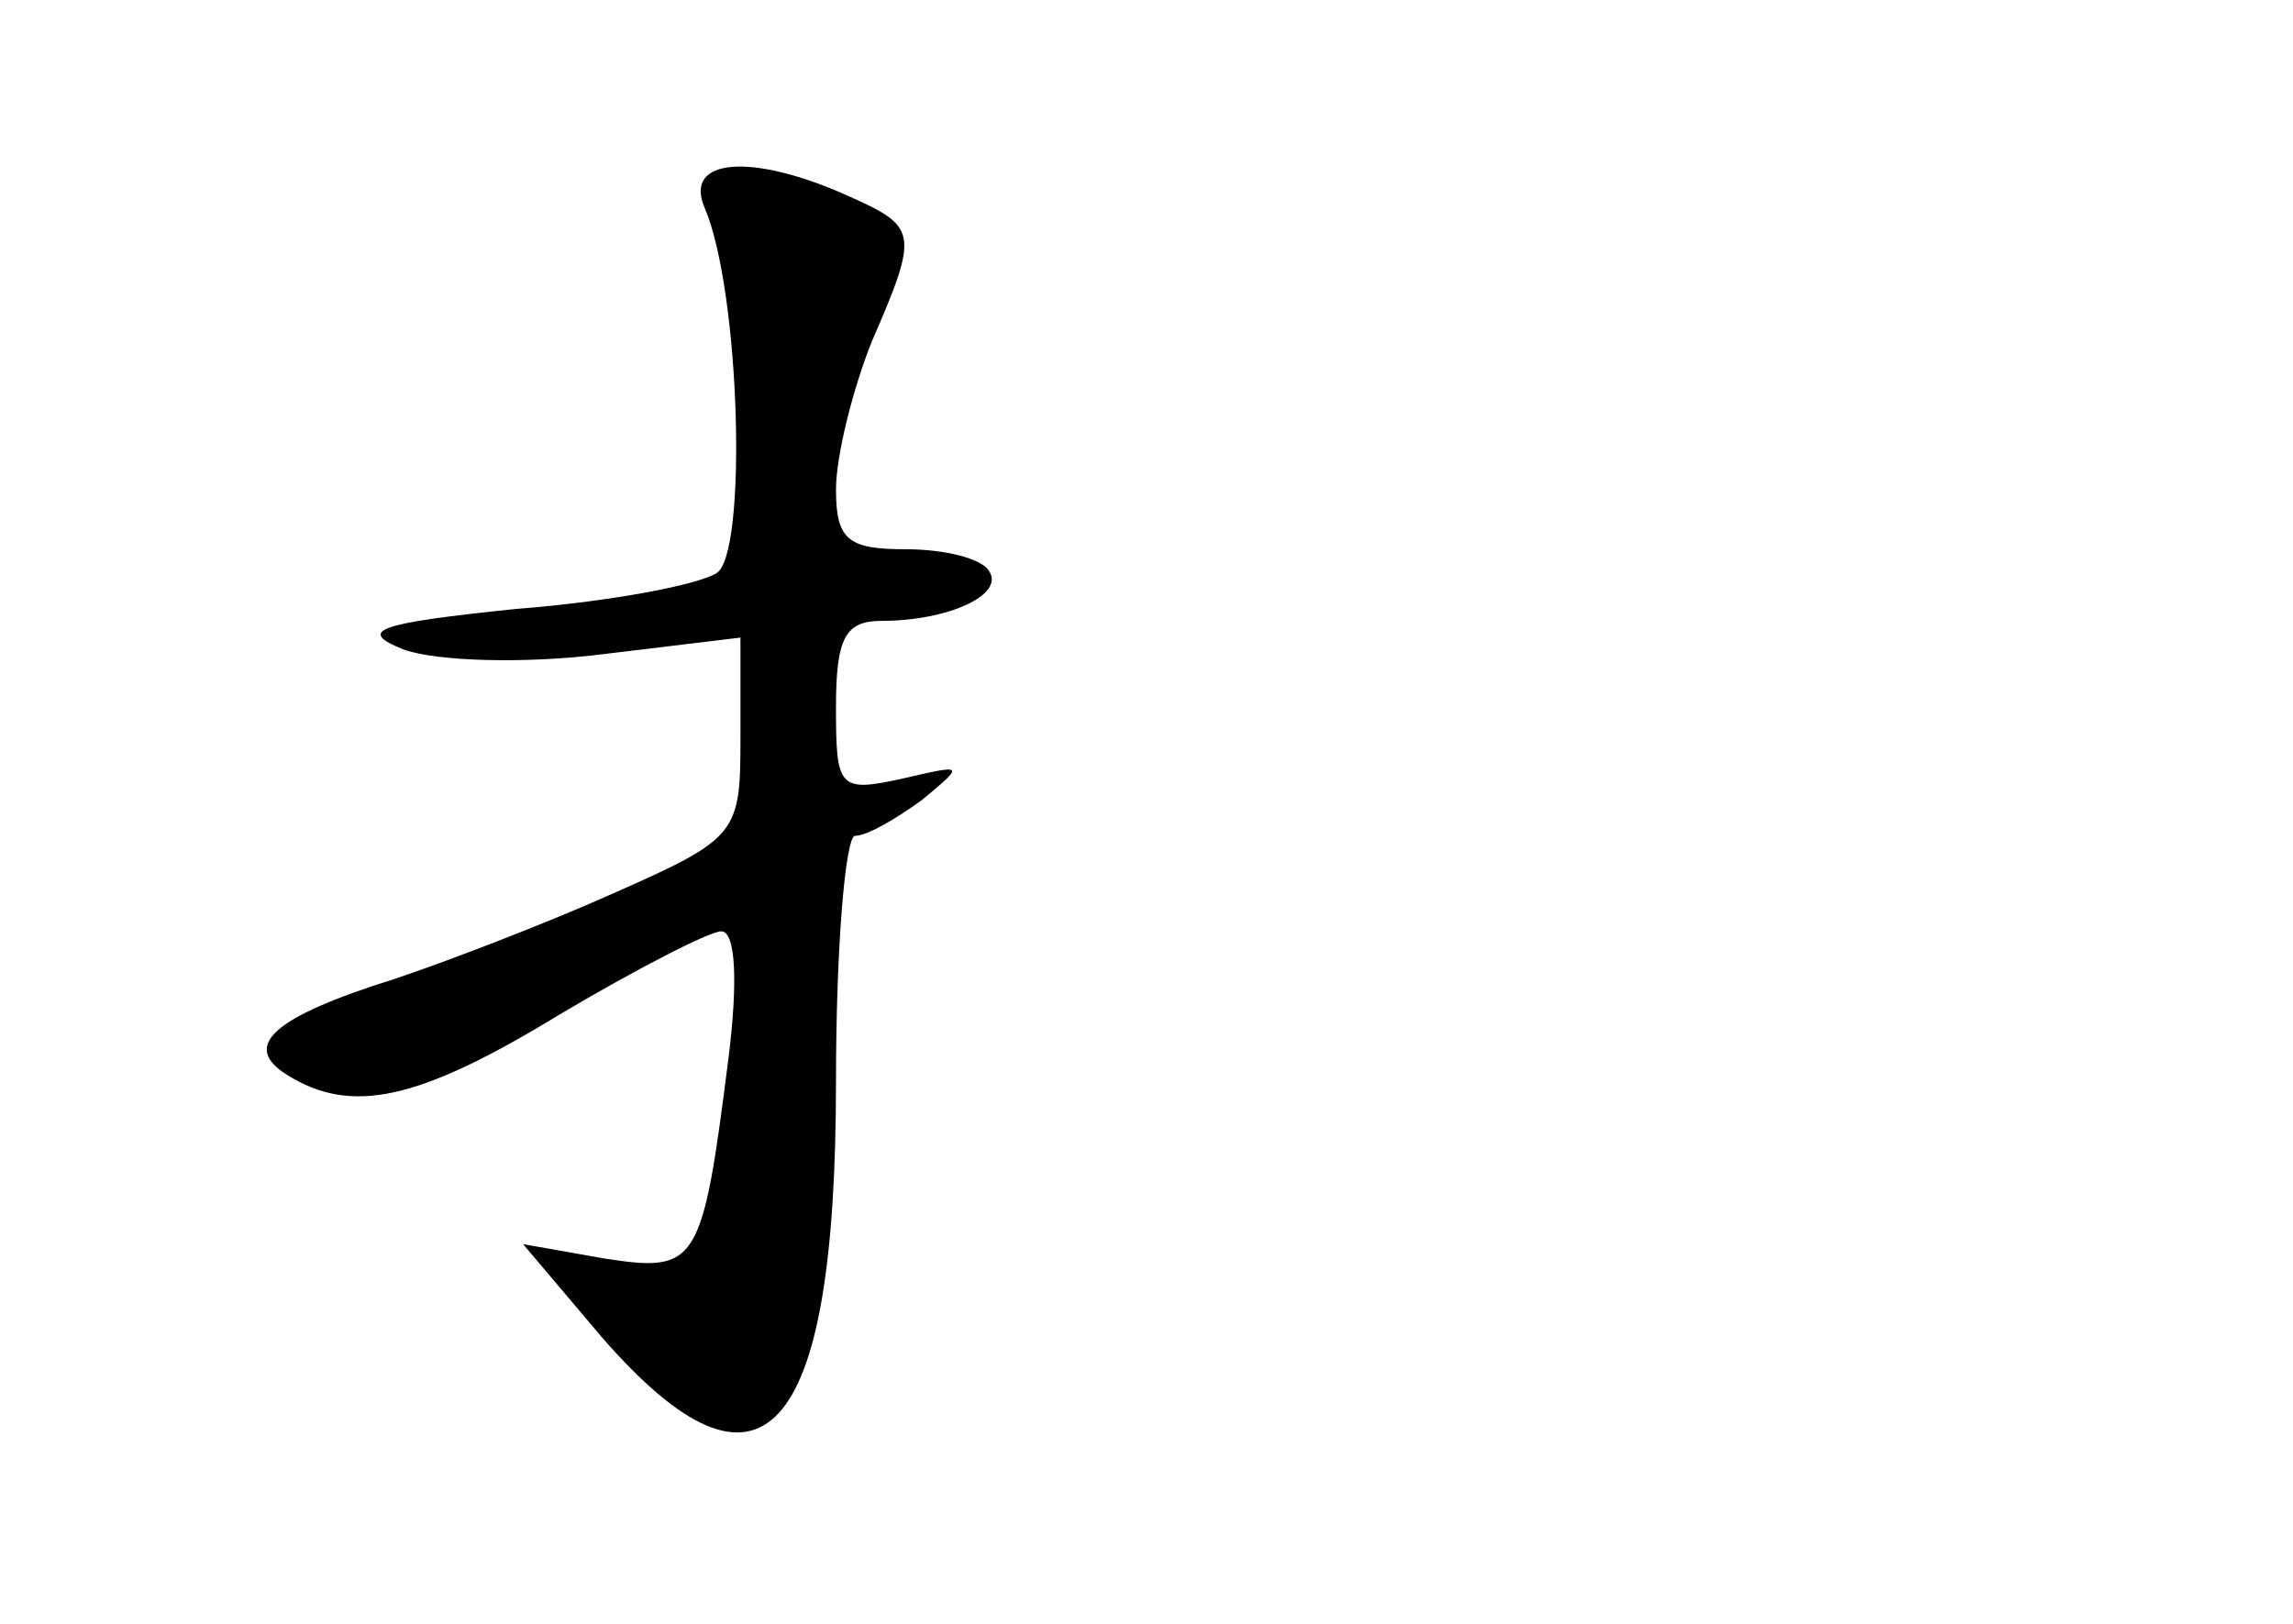 <?xml version="1.0" standalone="no"?>
<!DOCTYPE svg PUBLIC "-//W3C//DTD SVG 20010904//EN"
 "http://www.w3.org/TR/2001/REC-SVG-20010904/DTD/svg10.dtd">
<svg version="1.0" xmlns="http://www.w3.org/2000/svg"
 width="96pt" height="68pt" viewBox="0 0 96 68"
 preserveAspectRatio="xMidYMid meet">
<g transform="translate(0,68) scale(0.1,-0.1)"
fill="#000000" stroke="none">
<path d="M295 593 c15 -35 18 -145 5 -153 -8 -5 -45 -12 -84 -15 -58 -6 -67
-9 -47 -17 14 -5 51 -6 83 -2 l58 7 0 -42 c0 -40 -1 -42 -53 -65 -29 -13 -71
-29 -92 -36 -51 -16 -64 -28 -45 -40 27 -17 55 -11 114 25 32 19 63 35 68 35
6 0 7 -21 3 -53 -11 -87 -13 -90 -52 -84 l-34 6 33 -39 c67 -77 98 -43 98 107
0 57 4 103 8 103 5 0 17 7 28 15 18 15 18 15 -8 9 -27 -6 -28 -4 -28 30 0 29
4 36 19 36 28 0 52 11 45 21 -3 5 -18 9 -35 9 -24 0 -29 4 -29 25 0 14 7 42
15 62 20 46 19 48 -10 61 -40 18 -69 16 -60 -5z"/>
</g>
</svg>
